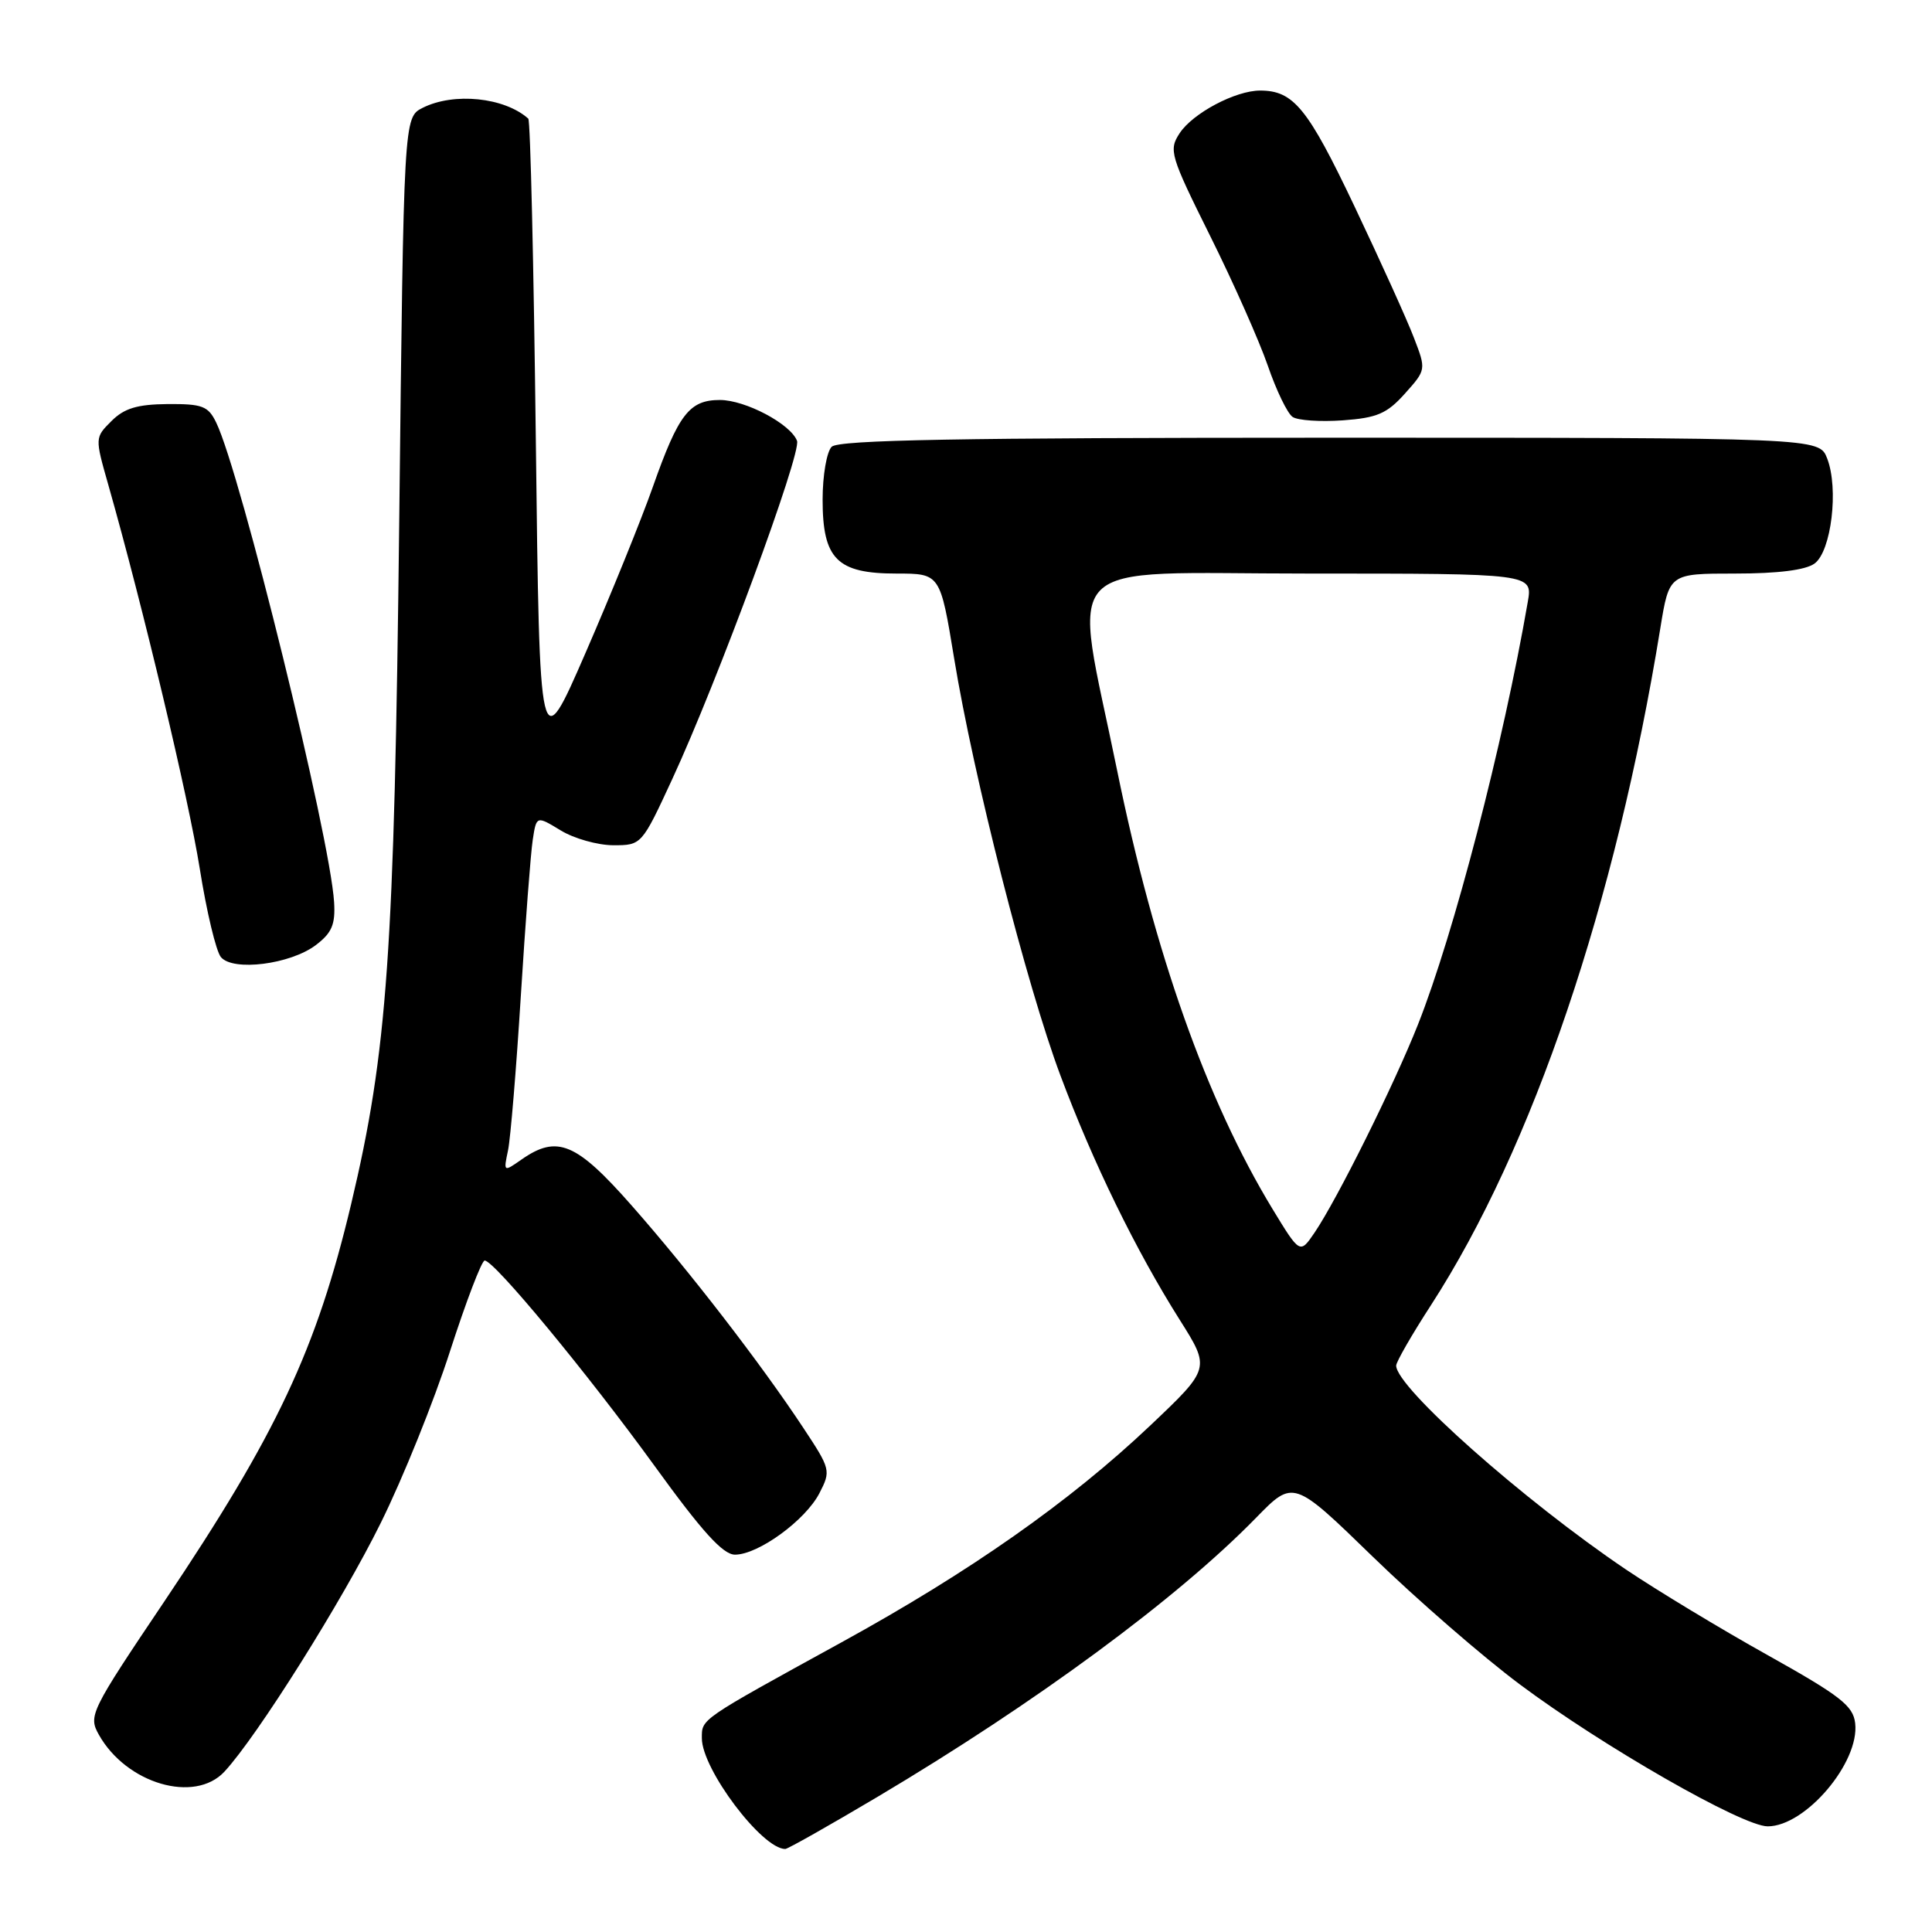 <?xml version="1.0" encoding="UTF-8" standalone="no"?>
<!DOCTYPE svg PUBLIC "-//W3C//DTD SVG 1.1//EN" "http://www.w3.org/Graphics/SVG/1.1/DTD/svg11.dtd" >
<svg xmlns="http://www.w3.org/2000/svg" xmlns:xlink="http://www.w3.org/1999/xlink" version="1.1" viewBox="0 0 256 256">
 <g >
 <path fill="currentColor"
d=" M 116.23 238.12 C 137.25 225.63 156.02 211.79 166.44 201.11 C 171.38 196.05 171.38 196.05 181.94 206.31 C 187.75 211.95 196.49 219.54 201.37 223.18 C 212.37 231.40 230.89 242.00 234.23 242.00 C 239.24 242.00 246.43 233.52 245.82 228.33 C 245.55 226.01 243.84 224.69 234.20 219.30 C 227.98 215.83 219.55 210.73 215.45 207.97 C 201.87 198.80 185.00 183.84 185.00 180.95 C 185.00 180.46 187.08 176.84 189.63 172.91 C 203.10 152.08 214.10 119.61 220.00 83.25 C 221.18 76.00 221.18 76.00 229.90 76.00 C 235.58 76.00 239.25 75.54 240.44 74.67 C 242.66 73.04 243.66 64.75 242.11 60.75 C 241.05 58.00 241.05 58.00 176.22 58.00 C 127.14 58.00 111.11 58.29 110.20 59.20 C 109.54 59.86 109.00 63.01 109.00 66.20 C 109.00 74.09 110.91 76.00 118.79 76.00 C 124.58 76.00 124.58 76.00 126.43 87.25 C 128.99 102.91 136.04 130.57 140.51 142.50 C 144.84 154.08 150.51 165.68 156.31 174.87 C 160.39 181.33 160.39 181.33 152.38 188.92 C 141.74 198.99 128.54 208.26 111.50 217.62 C 92.59 228.01 93.00 227.73 93.00 230.33 C 93.00 234.42 100.97 245.00 104.05 245.00 C 104.38 245.00 109.86 241.90 116.23 238.12 Z  M 29.74 234.75 C 34.08 230.07 45.38 212.09 50.47 201.76 C 53.39 195.86 57.51 185.64 59.63 179.04 C 61.76 172.45 63.82 167.05 64.22 167.03 C 65.45 166.98 77.81 181.93 86.74 194.25 C 93.04 202.96 95.80 206.00 97.39 206.00 C 100.47 206.00 106.71 201.46 108.57 197.87 C 110.12 194.87 110.07 194.68 106.41 189.15 C 100.79 180.65 91.36 168.43 83.71 159.75 C 76.34 151.38 73.83 150.33 69.08 153.66 C 66.72 155.31 66.71 155.30 67.32 152.41 C 67.65 150.81 68.41 141.62 69.01 132.00 C 69.61 122.38 70.32 113.05 70.59 111.29 C 71.08 108.08 71.08 108.08 74.29 110.03 C 76.05 111.11 79.19 111.99 81.26 112.00 C 85.01 112.00 85.03 111.98 89.07 103.25 C 95.05 90.34 106.23 60.03 105.61 58.41 C 104.75 56.17 98.78 53.01 95.40 53.00 C 91.35 53.00 89.91 54.86 86.51 64.50 C 84.96 68.90 80.94 78.80 77.59 86.50 C 71.50 100.50 71.50 100.50 71.00 58.33 C 70.72 35.14 70.28 15.96 70.00 15.72 C 66.83 12.89 60.13 12.21 56.00 14.29 C 53.50 15.56 53.50 15.56 52.90 69.03 C 52.25 126.38 51.34 139.29 46.53 159.54 C 41.94 178.81 36.68 190.01 21.80 212.16 C 11.95 226.80 11.69 227.35 13.10 229.86 C 16.74 236.35 25.79 239.01 29.74 234.75 Z  M 41.86 125.22 C 43.98 123.61 44.45 122.49 44.27 119.54 C 43.73 110.82 31.90 62.69 28.65 56.00 C 27.59 53.80 26.82 53.51 22.20 53.54 C 18.18 53.58 16.46 54.10 14.77 55.79 C 12.57 57.98 12.57 57.99 14.35 64.24 C 18.95 80.43 24.98 105.77 26.47 115.10 C 27.37 120.78 28.63 126.05 29.27 126.82 C 30.87 128.75 38.49 127.78 41.86 125.22 Z  M 186.16 52.15 C 188.98 49.00 188.98 48.98 187.35 44.75 C 186.46 42.41 182.91 34.58 179.48 27.35 C 173.28 14.30 171.40 12.00 166.97 12.00 C 163.70 12.00 158.05 15.00 156.31 17.65 C 154.84 19.89 155.05 20.60 160.35 31.26 C 163.43 37.44 166.86 45.18 167.99 48.45 C 169.11 51.72 170.59 54.78 171.27 55.24 C 171.94 55.71 174.94 55.91 177.92 55.70 C 182.48 55.37 183.78 54.81 186.16 52.15 Z  M 168.61 160.19 C 159.89 145.83 152.97 126.28 148.03 102.11 C 142.14 73.24 139.46 76.00 173.41 76.00 C 203.09 76.00 203.09 76.00 202.44 79.75 C 199.17 98.65 192.65 123.73 187.89 135.75 C 184.72 143.76 177.18 158.92 174.18 163.34 C 172.25 166.17 172.25 166.17 168.61 160.19 Z "/>
</g>
</svg>